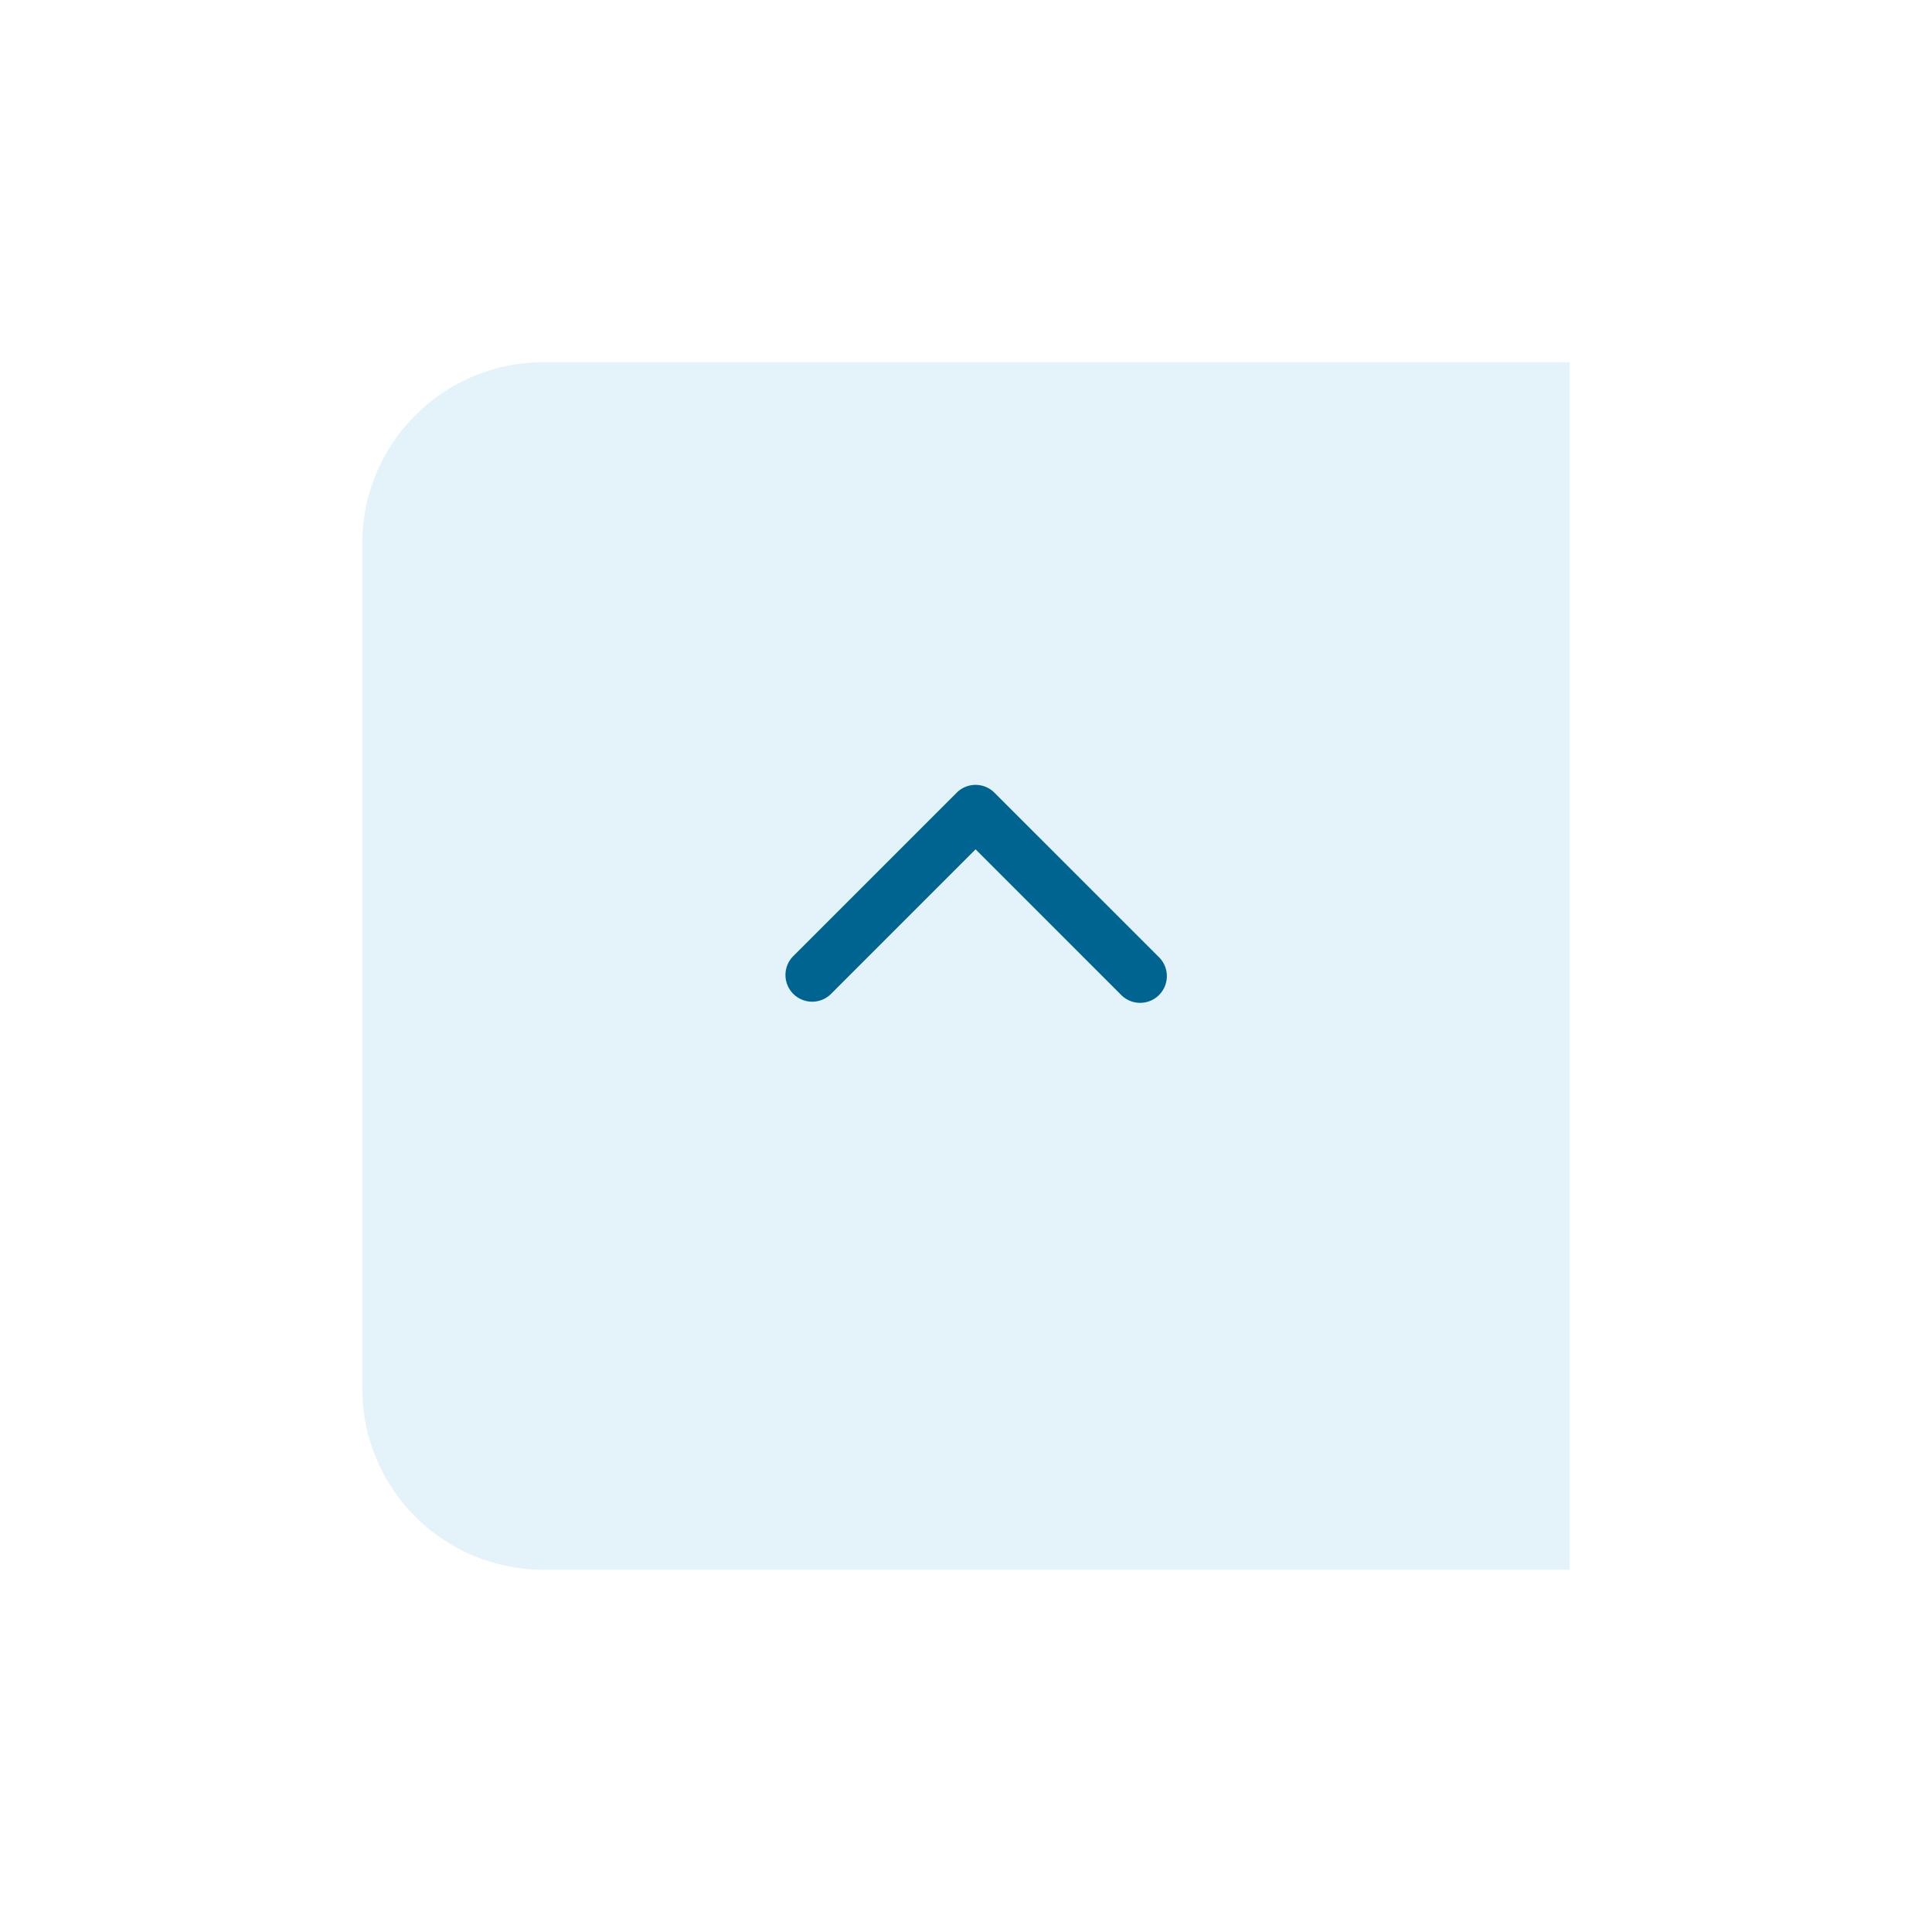 <svg xmlns="http://www.w3.org/2000/svg" xmlns:xlink="http://www.w3.org/1999/xlink" width="64" height="64" viewBox="0 0 64 64"><defs><style>.a{fill:#e4f3fa;}.b{fill:#006491;}.c{filter:url(#a);}</style><filter id="a" x="0" y="0" width="64" height="64" filterUnits="userSpaceOnUse"><feOffset dy="2" input="SourceAlpha"/><feGaussianBlur stdDeviation="4" result="b"/><feFlood flood-opacity="0.078"/><feComposite operator="in" in2="b"/><feComposite in="SourceGraphic"/></filter></defs><g transform="translate(-1314 -584)"><g class="c" transform="matrix(1, 0, 0, 1, 1314, 584)"><path class="a" d="M6,0H40V40H6a6,6,0,0,1-6-6V6A6,6,0,0,1,6,0Z" transform="translate(12 10)"/></g><g transform="translate(1352.635 714.342) rotate(180)"><path class="b" d="M6.318,104.342a.882.882,0,0,1-.625-.259L.26,98.651A.885.885,0,1,1,1.511,97.4l4.807,4.807L11.124,97.4a.885.885,0,0,1,1.251,1.251l-5.432,5.432A.882.882,0,0,1,6.318,104.342Z"/></g></g></svg>